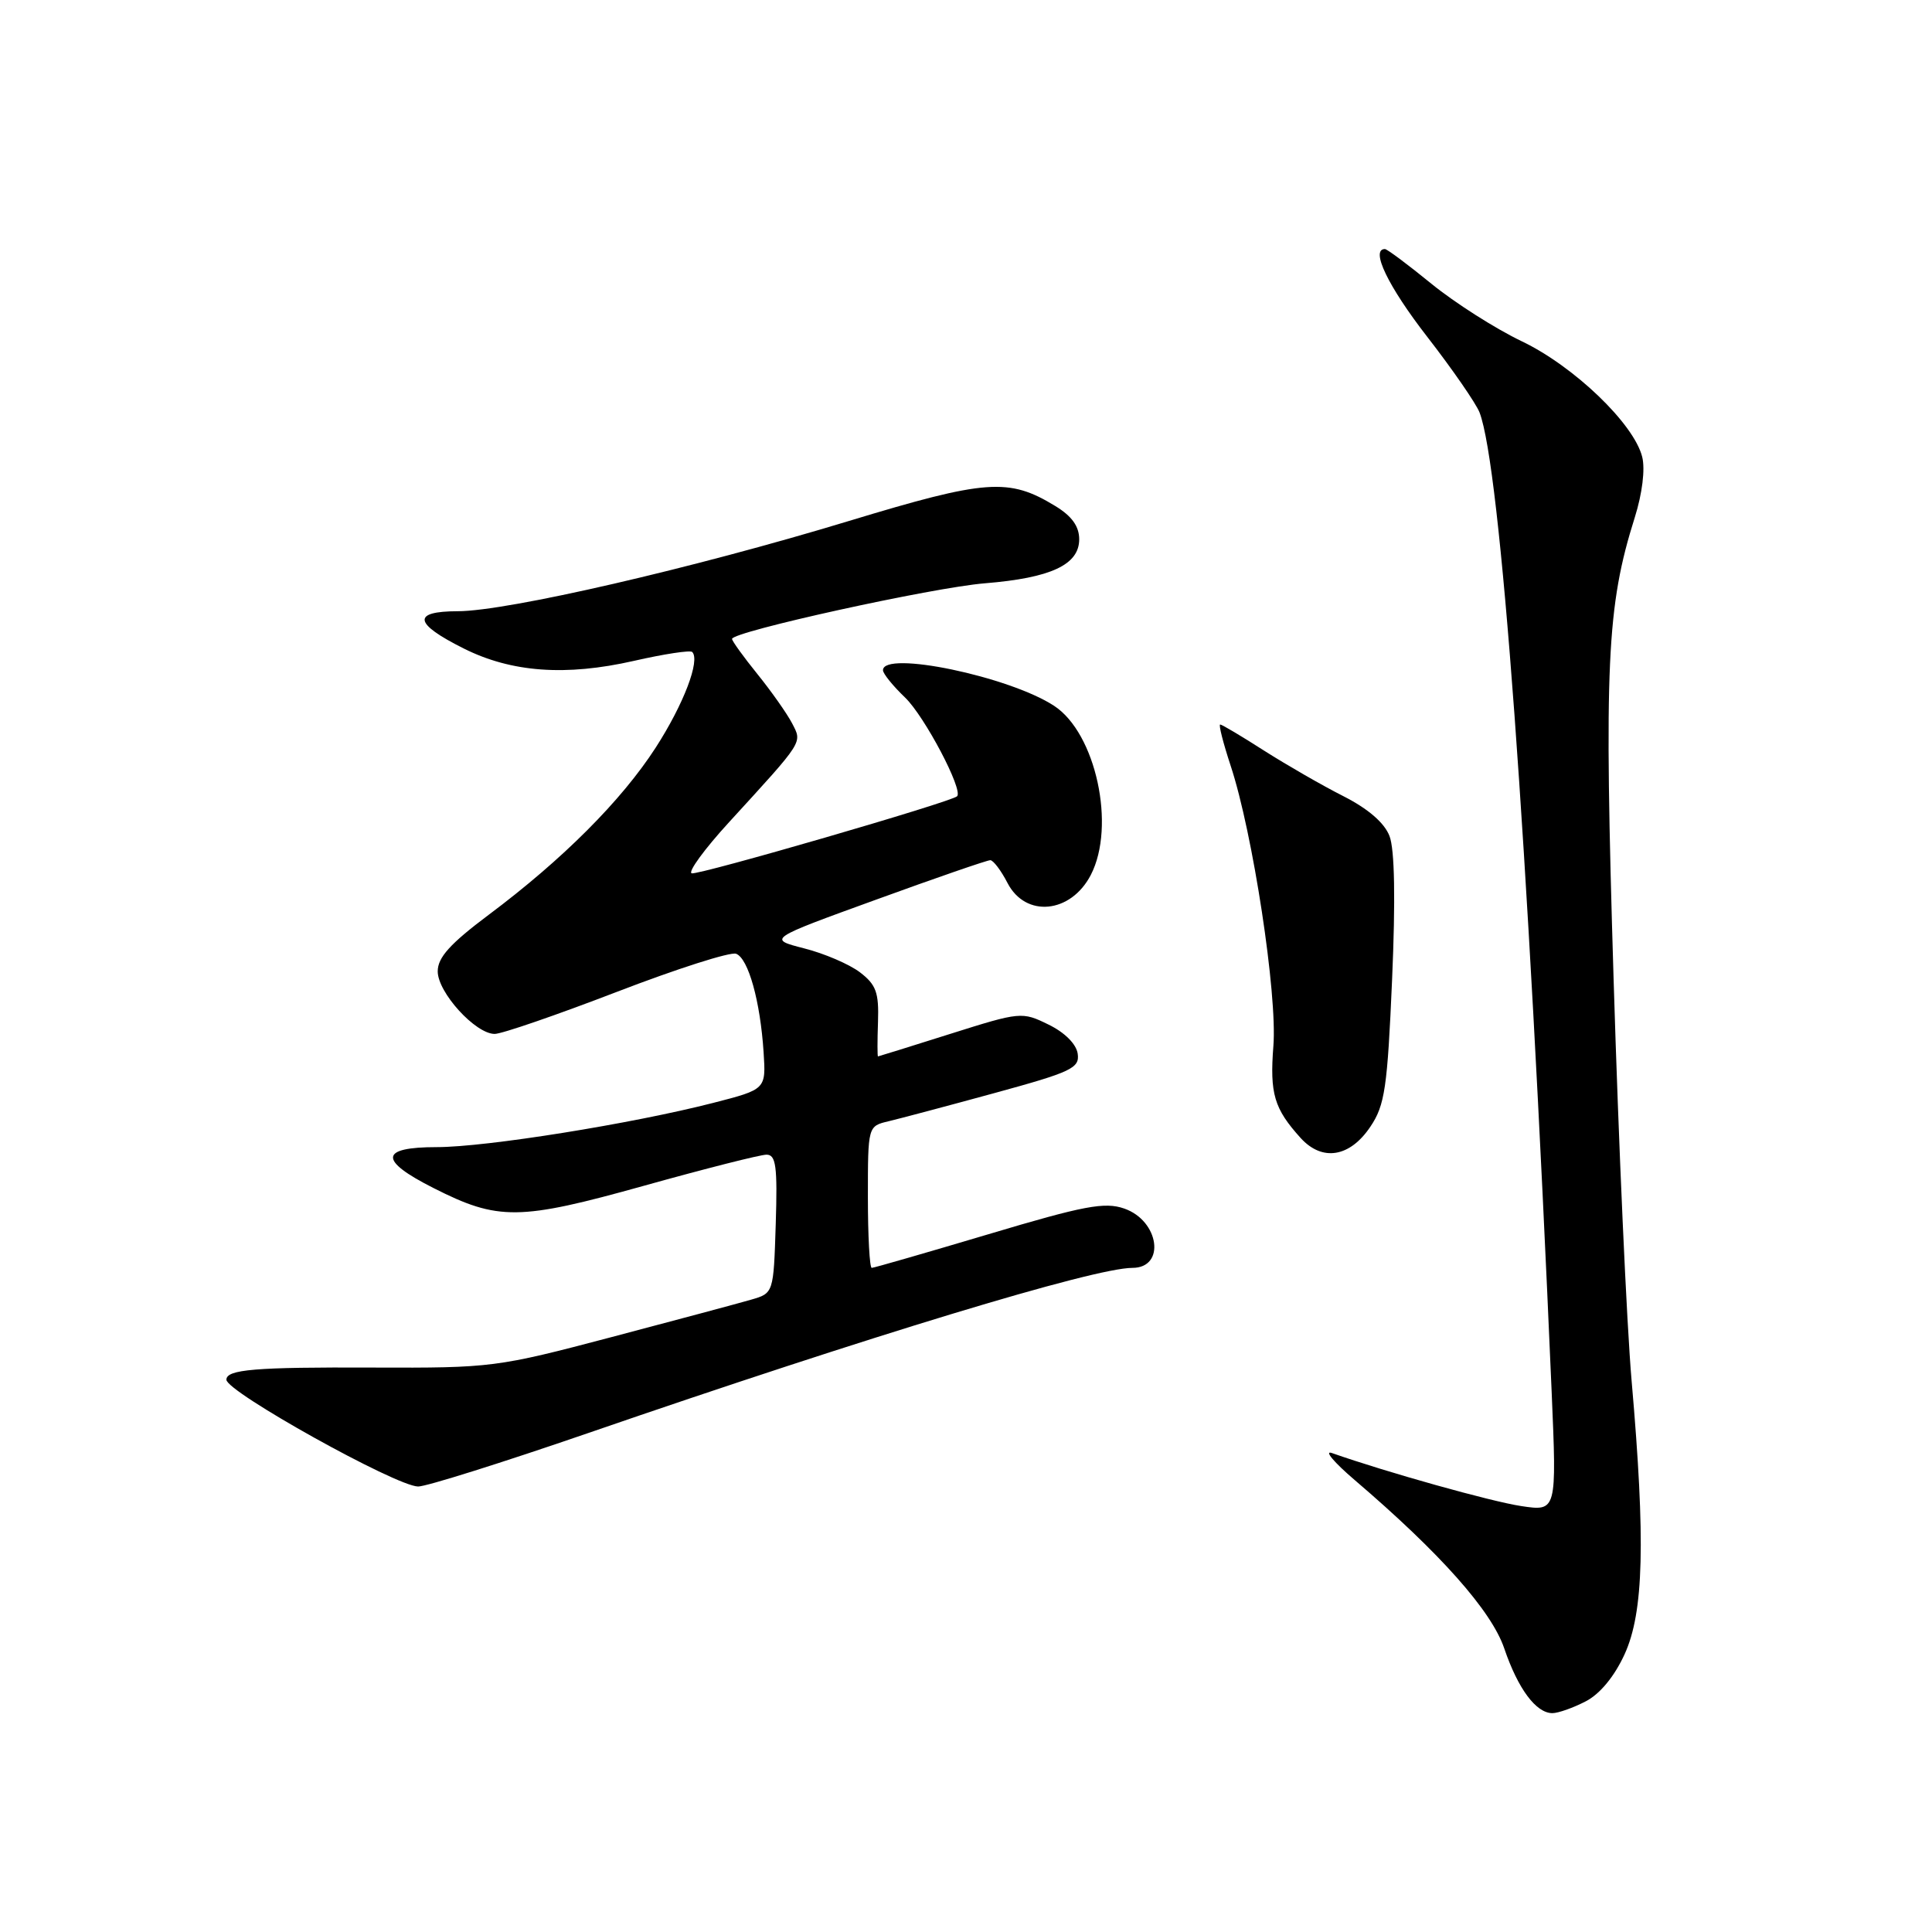 <?xml version="1.0" encoding="UTF-8" standalone="no"?>
<!DOCTYPE svg PUBLIC "-//W3C//DTD SVG 1.1//EN" "http://www.w3.org/Graphics/SVG/1.1/DTD/svg11.dtd" >
<svg xmlns="http://www.w3.org/2000/svg" xmlns:xlink="http://www.w3.org/1999/xlink" version="1.1" viewBox="0 0 256 256">
 <g >
 <path fill="currentColor"
d=" M 210.11 225.44 C 212.00 224.47 213.92 222.14 215.27 219.19 C 217.81 213.63 218.05 204.18 216.20 183.00 C 215.55 175.57 214.47 151.60 213.81 129.73 C 212.54 88.01 212.89 80.37 216.62 68.55 C 217.61 65.40 218.01 62.17 217.60 60.54 C 216.50 56.14 208.55 48.52 201.62 45.21 C 198.15 43.55 192.78 40.13 189.67 37.60 C 186.57 35.07 183.80 33.00 183.51 33.00 C 181.55 33.00 183.91 37.92 189.11 44.62 C 192.47 48.95 195.59 53.47 196.05 54.66 C 198.81 61.83 202.44 111.04 205.60 184.38 C 206.28 200.27 206.28 200.27 201.56 199.56 C 197.58 198.96 183.72 195.08 176.50 192.54 C 175.40 192.15 176.75 193.76 179.50 196.11 C 190.83 205.79 197.62 213.43 199.32 218.42 C 201.15 223.80 203.54 227.00 205.70 227.00 C 206.47 227.00 208.45 226.30 210.11 225.44 Z  M 77.90 189.90 C 115.26 177.02 144.97 168.00 150.05 168.00 C 154.48 168.00 153.62 161.76 148.97 160.14 C 146.39 159.24 143.66 159.75 130.98 163.54 C 122.75 165.99 115.79 168.00 115.51 168.00 C 115.23 168.00 115.00 163.77 115.00 158.61 C 115.00 149.22 115.00 149.22 117.75 148.57 C 119.26 148.21 125.59 146.53 131.80 144.83 C 141.97 142.05 143.08 141.53 142.80 139.62 C 142.62 138.35 141.08 136.80 138.93 135.76 C 135.43 134.04 135.21 134.06 125.93 136.99 C 120.75 138.63 116.43 139.97 116.34 139.98 C 116.25 139.99 116.25 137.92 116.34 135.39 C 116.47 131.51 116.09 130.47 113.94 128.83 C 112.53 127.76 109.20 126.33 106.54 125.66 C 101.72 124.42 101.72 124.42 116.11 119.20 C 124.02 116.32 130.83 113.97 131.22 113.98 C 131.62 113.99 132.65 115.35 133.50 117.00 C 135.90 121.64 141.89 121.05 144.54 115.93 C 147.88 109.46 145.21 97.15 139.68 93.53 C 133.73 89.63 117.00 86.15 117.00 88.81 C 117.00 89.26 118.32 90.89 119.93 92.43 C 122.51 94.91 127.66 104.68 126.82 105.51 C 126.04 106.27 92.51 116.00 91.65 115.72 C 91.13 115.54 93.35 112.50 96.60 108.95 C 106.59 98.03 106.31 98.47 104.95 95.83 C 104.28 94.55 102.22 91.62 100.37 89.33 C 98.52 87.04 97.00 84.94 97.00 84.66 C 97.00 83.70 123.58 77.85 130.50 77.29 C 139.25 76.58 143.00 74.83 143.00 71.46 C 143.00 69.74 142.02 68.38 139.83 67.05 C 133.67 63.29 130.69 63.51 112.46 69.04 C 91.81 75.31 67.21 80.98 60.67 80.99 C 54.55 81.00 54.81 82.61 61.45 85.93 C 67.78 89.10 74.97 89.62 83.99 87.57 C 87.98 86.66 91.46 86.13 91.72 86.39 C 92.82 87.48 90.58 93.33 86.88 99.07 C 82.34 106.09 74.56 113.88 64.75 121.22 C 59.64 125.05 58.00 126.87 58.00 128.71 C 58.00 131.51 63.00 137.00 65.55 137.00 C 66.49 137.00 73.77 134.49 81.73 131.43 C 89.68 128.37 96.80 126.09 97.54 126.38 C 99.16 127.00 100.74 132.66 101.18 139.42 C 101.50 144.34 101.50 144.34 94.50 146.14 C 83.70 148.91 64.40 152.00 57.87 152.00 C 50.29 152.00 50.15 153.74 57.44 157.42 C 66.02 161.77 68.78 161.74 85.36 157.11 C 93.45 154.85 100.74 153.00 101.57 153.00 C 102.82 153.00 103.03 154.55 102.79 162.18 C 102.50 171.36 102.50 171.36 99.50 172.22 C 97.85 172.70 89.53 174.93 81.00 177.18 C 65.85 181.18 65.14 181.27 49.50 181.21 C 33.77 181.14 30.00 181.46 30.00 182.82 C 30.00 184.42 52.46 196.93 55.40 196.97 C 56.44 196.99 66.57 193.80 77.90 189.90 Z  M 181.59 149.28 C 183.50 146.45 183.84 144.12 184.46 129.78 C 184.92 119.16 184.80 112.56 184.12 110.79 C 183.45 109.03 181.29 107.17 178.01 105.50 C 175.22 104.09 170.50 101.37 167.51 99.47 C 164.53 97.56 161.91 96.00 161.68 96.00 C 161.45 96.00 162.08 98.46 163.07 101.47 C 166.01 110.36 169.27 131.78 168.73 138.60 C 168.24 144.92 168.82 146.90 172.35 150.80 C 175.21 153.94 178.87 153.35 181.59 149.28 Z "/>
</g>
</svg>